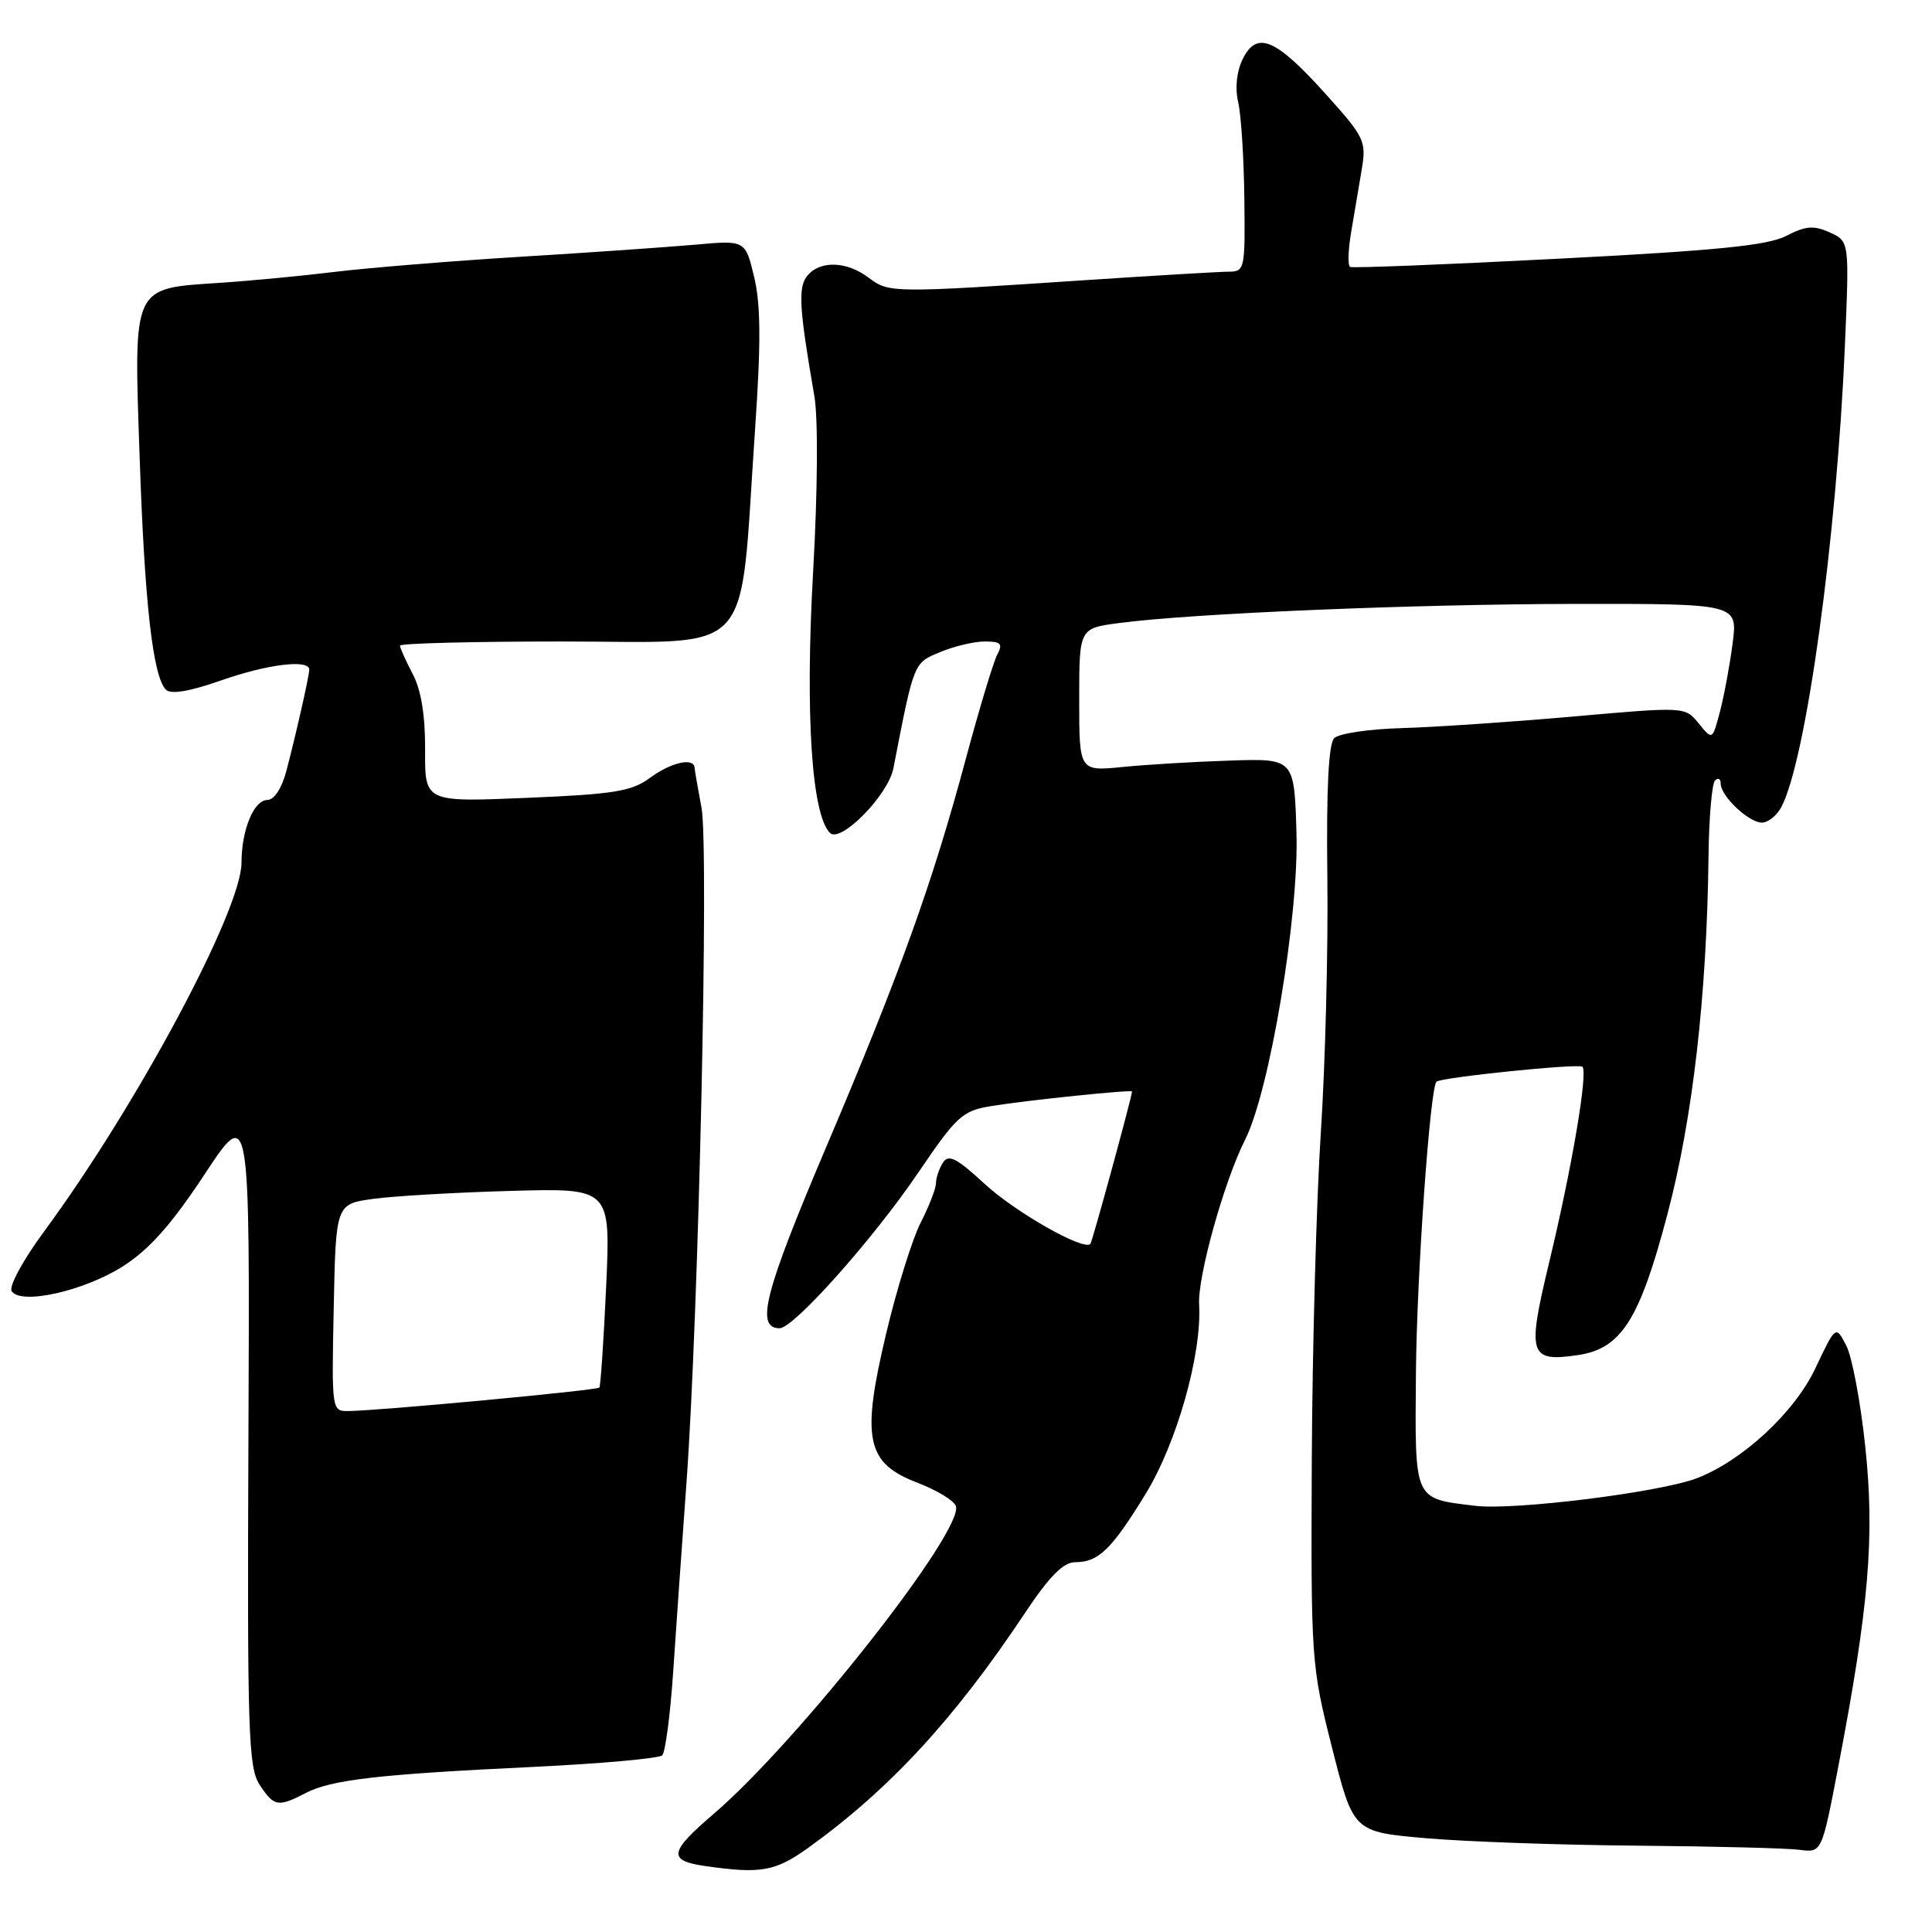 <?xml version="1.0" encoding="UTF-8" standalone="no"?>
<!DOCTYPE svg PUBLIC "-//W3C//DTD SVG 1.1//EN" "http://www.w3.org/Graphics/SVG/1.1/DTD/svg11.dtd" >
<svg xmlns="http://www.w3.org/2000/svg" xmlns:xlink="http://www.w3.org/1999/xlink" version="1.1" viewBox="0 0 256 256">
 <g >
 <path fill="currentColor"
d=" M 107.10 244.84 C 117.84 237.12 126.46 227.79 135.80 213.75 C 139.04 208.88 140.90 207.00 142.46 207.00 C 145.55 207.00 147.26 205.35 151.77 198.00 C 155.93 191.24 159.26 179.45 158.89 172.88 C 158.67 169.17 162.20 156.53 164.99 151.00 C 168.23 144.57 172.11 121.43 171.79 110.40 C 171.50 100.50 171.50 100.50 163.00 100.78 C 158.32 100.93 151.91 101.31 148.75 101.63 C 143.00 102.20 143.00 102.20 143.00 92.73 C 143.00 83.26 143.00 83.26 148.25 82.56 C 157.85 81.28 187.22 80.05 208.88 80.02 C 230.26 80.00 230.26 80.00 229.58 85.25 C 229.21 88.14 228.45 92.21 227.90 94.30 C 226.90 98.09 226.90 98.09 225.09 95.86 C 223.28 93.63 223.28 93.63 208.39 94.95 C 200.20 95.67 189.99 96.36 185.70 96.48 C 181.42 96.60 177.41 97.19 176.79 97.81 C 176.04 98.56 175.74 104.54 175.88 116.21 C 176.00 125.72 175.61 140.93 175.02 150.00 C 174.43 159.07 173.89 178.65 173.82 193.50 C 173.70 220.01 173.75 220.70 176.51 231.61 C 179.33 242.73 179.33 242.73 188.91 243.57 C 194.19 244.03 206.82 244.48 217.00 244.56 C 227.18 244.65 236.83 244.89 238.45 245.11 C 241.40 245.50 241.40 245.50 243.60 234.00 C 247.64 212.92 248.43 203.63 247.16 191.71 C 246.54 185.78 245.40 179.73 244.63 178.27 C 243.24 175.61 243.24 175.61 240.53 181.34 C 237.77 187.17 230.83 193.59 224.82 195.88 C 219.88 197.76 200.61 200.15 195.49 199.53 C 187.24 198.52 187.48 199.07 187.62 181.79 C 187.73 169.07 189.48 144.18 190.34 143.33 C 190.91 142.76 209.22 140.88 209.68 141.35 C 210.44 142.10 208.27 154.83 205.26 167.33 C 202.33 179.52 202.62 180.49 209.00 179.57 C 214.80 178.74 217.23 174.96 220.92 160.98 C 224.30 148.23 226.17 131.91 226.39 113.34 C 226.45 108.30 226.84 103.83 227.25 103.42 C 227.66 103.01 228.00 103.19 228.00 103.83 C 228.00 105.49 231.72 109.00 233.46 109.00 C 234.27 109.00 235.42 108.09 236.02 106.97 C 239.31 100.82 243.37 71.38 244.46 45.74 C 245.05 31.98 245.05 31.98 242.46 30.80 C 240.35 29.84 239.27 29.92 236.68 31.26 C 234.21 32.53 227.47 33.20 206.50 34.28 C 191.65 35.05 179.23 35.54 178.90 35.37 C 178.57 35.21 178.63 33.14 179.03 30.79 C 179.43 28.43 180.06 24.70 180.43 22.50 C 181.07 18.69 180.84 18.21 175.58 12.37 C 169.00 5.07 166.52 4.04 164.66 7.84 C 163.86 9.46 163.63 11.67 164.06 13.50 C 164.45 15.15 164.82 20.89 164.88 26.25 C 165.00 35.73 164.94 36.00 162.75 36.00 C 161.51 36.01 153.07 36.51 144.00 37.11 C 118.24 38.83 117.78 38.83 115.12 36.81 C 112.21 34.60 108.68 34.48 106.99 36.52 C 105.72 38.04 105.88 40.78 107.91 52.50 C 108.41 55.44 108.35 65.05 107.74 75.80 C 106.68 94.60 107.54 107.96 109.98 110.37 C 111.40 111.76 117.70 105.34 118.38 101.80 C 121.13 87.66 121.03 87.88 124.56 86.41 C 126.42 85.63 129.09 85.00 130.50 85.00 C 132.64 85.00 132.91 85.30 132.14 86.75 C 131.63 87.71 129.78 93.85 128.02 100.39 C 123.57 117.00 119.28 128.92 109.43 152.10 C 101.29 171.26 100.07 176.00 103.30 176.00 C 105.17 176.00 115.66 164.23 121.66 155.40 C 126.77 147.87 127.52 147.18 131.35 146.56 C 136.05 145.79 150.00 144.35 150.00 144.63 C 150.00 145.28 144.73 164.56 144.48 164.83 C 143.60 165.77 134.57 160.64 130.50 156.90 C 126.76 153.44 125.68 152.89 124.94 154.06 C 124.44 154.85 124.02 156.08 124.02 156.79 C 124.01 157.50 123.09 159.86 121.98 162.04 C 120.87 164.22 118.81 170.84 117.41 176.75 C 114.10 190.68 114.78 193.88 121.57 196.47 C 124.09 197.44 126.38 198.81 126.65 199.54 C 127.86 202.67 105.77 230.76 94.54 240.37 C 88.62 245.44 88.46 246.55 93.50 247.27 C 100.82 248.32 102.74 247.97 107.10 244.84 Z  M 40.50 237.59 C 43.90 235.82 50.14 235.10 70.75 234.12 C 79.68 233.69 87.33 233.00 87.75 232.59 C 88.16 232.17 88.81 227.26 89.19 221.67 C 89.56 216.08 90.36 204.75 90.96 196.50 C 92.58 174.21 93.96 112.21 92.95 107.00 C 92.48 104.52 92.07 102.16 92.04 101.75 C 91.96 100.32 88.91 101.01 86.11 103.08 C 83.70 104.86 81.35 105.24 69.79 105.72 C 56.29 106.29 56.29 106.29 56.33 99.39 C 56.35 94.80 55.81 91.43 54.68 89.30 C 53.76 87.54 53.00 85.85 53.00 85.55 C 53.00 85.25 62.62 85.00 74.38 85.00 C 100.46 85.00 97.92 87.76 100.04 57.05 C 100.84 45.48 100.81 40.37 99.93 36.71 C 98.76 31.82 98.76 31.82 92.13 32.42 C 88.48 32.74 78.08 33.47 69.00 34.02 C 59.92 34.58 48.90 35.48 44.50 36.01 C 40.10 36.55 33.17 37.21 29.09 37.48 C 17.45 38.25 17.72 37.68 18.50 60.47 C 19.16 79.98 20.26 89.66 21.99 91.39 C 22.64 92.04 25.13 91.62 29.24 90.18 C 35.46 87.99 41.02 87.32 40.98 88.75 C 40.94 89.71 39.20 97.39 37.92 102.25 C 37.33 104.46 36.31 106.00 35.44 106.00 C 33.64 106.00 32.00 109.96 32.00 114.32 C 31.99 120.62 18.10 146.55 5.81 163.22 C 3.08 166.92 1.16 170.45 1.54 171.07 C 2.71 172.96 11.10 171.09 16.29 167.79 C 19.78 165.56 22.71 162.27 27.10 155.62 C 33.11 146.50 33.11 146.50 32.92 190.22 C 32.75 229.43 32.91 234.21 34.39 236.47 C 36.31 239.40 36.82 239.49 40.50 237.59 Z  M 44.22 173.26 C 44.50 159.53 44.50 159.53 49.50 158.85 C 52.25 158.48 60.44 158.00 67.71 157.80 C 80.91 157.43 80.91 157.43 80.32 170.46 C 79.99 177.63 79.58 183.66 79.42 183.86 C 79.11 184.23 50.43 186.91 46.22 186.97 C 43.95 187.00 43.94 186.98 44.22 173.26 Z "/>
</g>
</svg>